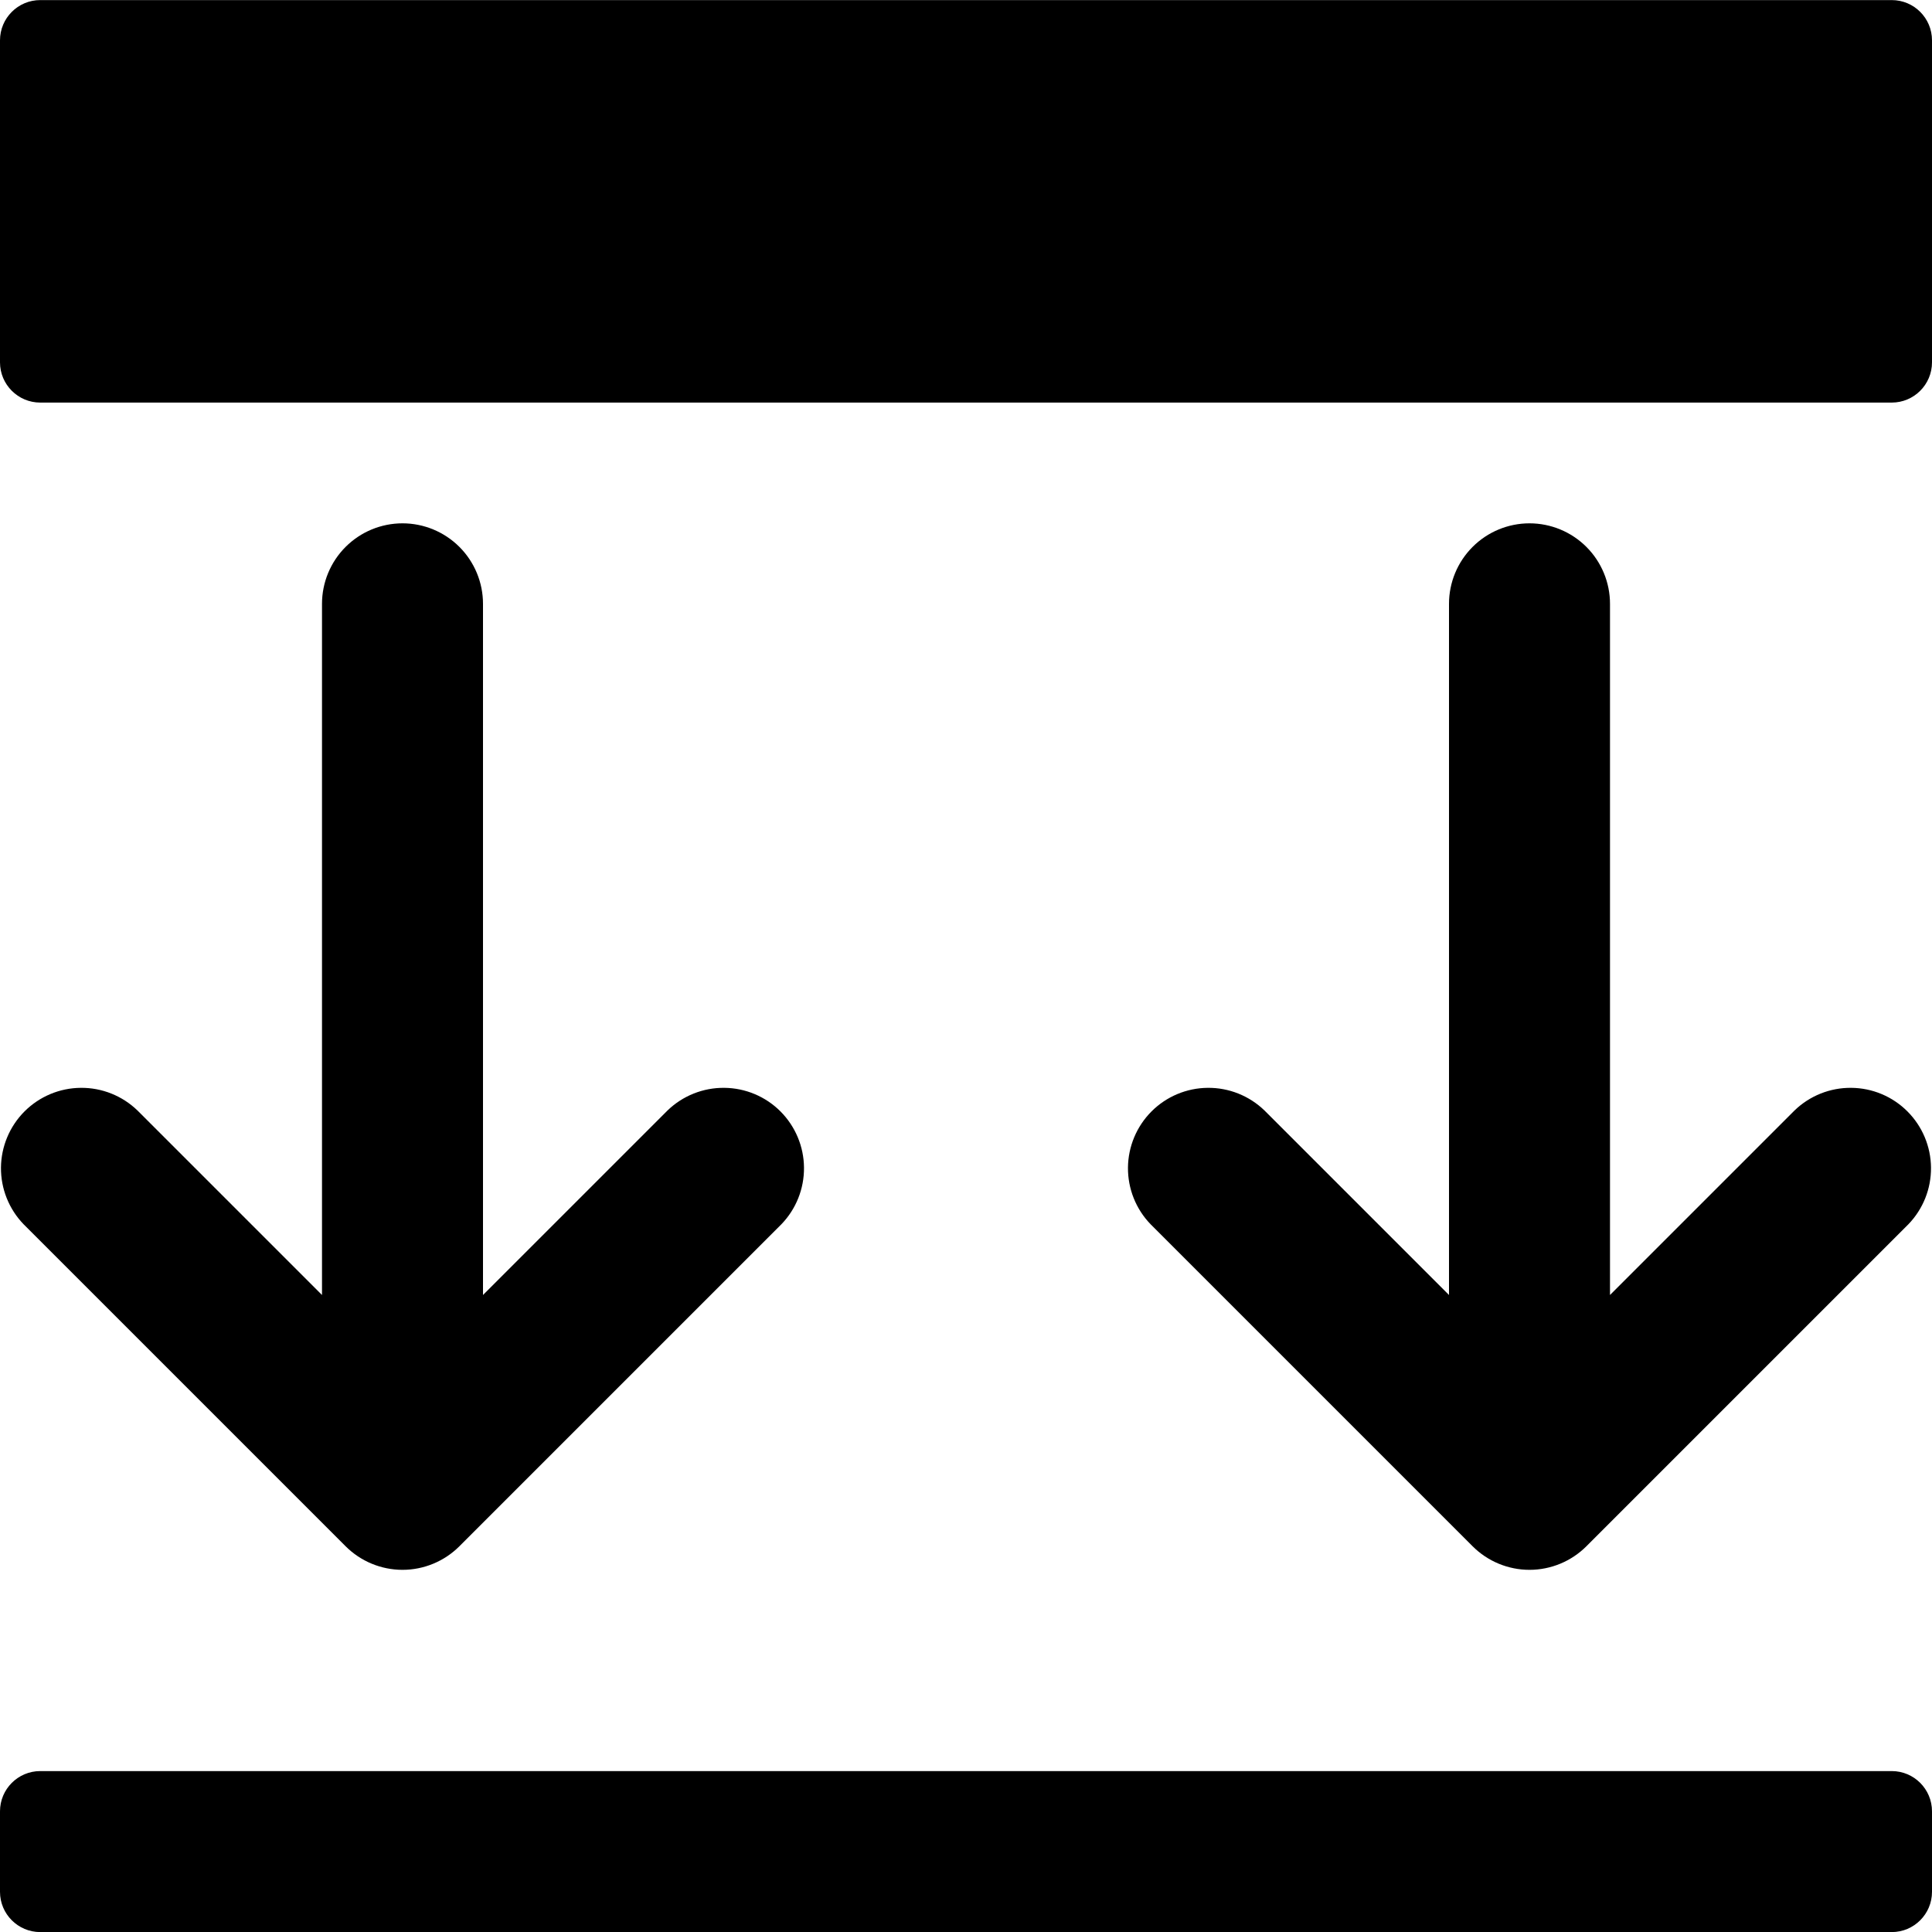<svg width="48" height="48" viewBox="0 0 48 48" fill="none" xmlns="http://www.w3.org/2000/svg">
<g clip-path="url(#clip0_6013_52487)">
<path d="M44.586 27.588L40 32.174V15.002C40 14.472 39.789 13.963 39.414 13.588C39.039 13.213 38.53 13.002 38 13.002C37.469 13.002 36.961 13.213 36.586 13.588C36.211 13.963 36 14.472 36 15.002V32.174L31.414 27.588C31.037 27.224 30.531 27.022 30.007 27.027C29.483 27.031 28.981 27.241 28.61 27.612C28.239 27.983 28.029 28.485 28.024 29.009C28.02 29.534 28.221 30.039 28.586 30.416L36.586 38.416C36.961 38.791 37.469 39.002 38 39.002C38.53 39.002 39.039 38.791 39.414 38.416L47.414 30.416C47.778 30.039 47.98 29.534 47.975 29.009C47.971 28.485 47.76 27.983 47.389 27.612C47.019 27.241 46.517 27.031 45.993 27.027C45.468 27.022 44.963 27.224 44.586 27.588ZM10 13.002C9.469 13.002 8.961 13.213 8.586 13.588C8.211 13.963 8 14.472 8 15.002V32.174L3.414 27.588C3.037 27.224 2.531 27.022 2.007 27.027C1.483 27.031 0.981 27.241 0.61 27.612C0.239 27.983 0.029 28.485 0.024 29.009C0.02 29.534 0.222 30.039 0.586 30.416L8.586 38.416C8.961 38.791 9.47 39.002 10 39.002C10.53 39.002 11.039 38.791 11.414 38.416L19.414 30.416C19.778 30.039 19.98 29.534 19.975 29.009C19.971 28.485 19.76 27.983 19.39 27.612C19.019 27.241 18.517 27.031 17.993 27.027C17.468 27.022 16.963 27.224 16.586 27.588L12 32.174V15.002C12 14.472 11.789 13.963 11.414 13.588C11.039 13.213 10.53 13.002 10 13.002Z" fill="black"/>
<path d="M47 44.002H1C0.448 44.002 0 44.45 0 45.002V47.002C0 47.554 0.448 48.002 1 48.002H47C47.552 48.002 48 47.554 48 47.002V45.002C48 44.45 47.552 44.002 47 44.002Z" fill="black"/>
<path d="M47 0.002H1C0.448 0.002 0 0.45 0 1.002V9.002C0 9.554 0.448 10.002 1 10.002H47C47.552 10.002 48 9.554 48 9.002V1.002C48 0.45 47.552 0.002 47 0.002Z" fill="black"/>
</g>
<defs>
<clipPath id="clip0_6013_52487">
<rect width="48" height="48" fill="white" transform="translate(0 0.002)"/>
</clipPath>
</defs>
</svg>
